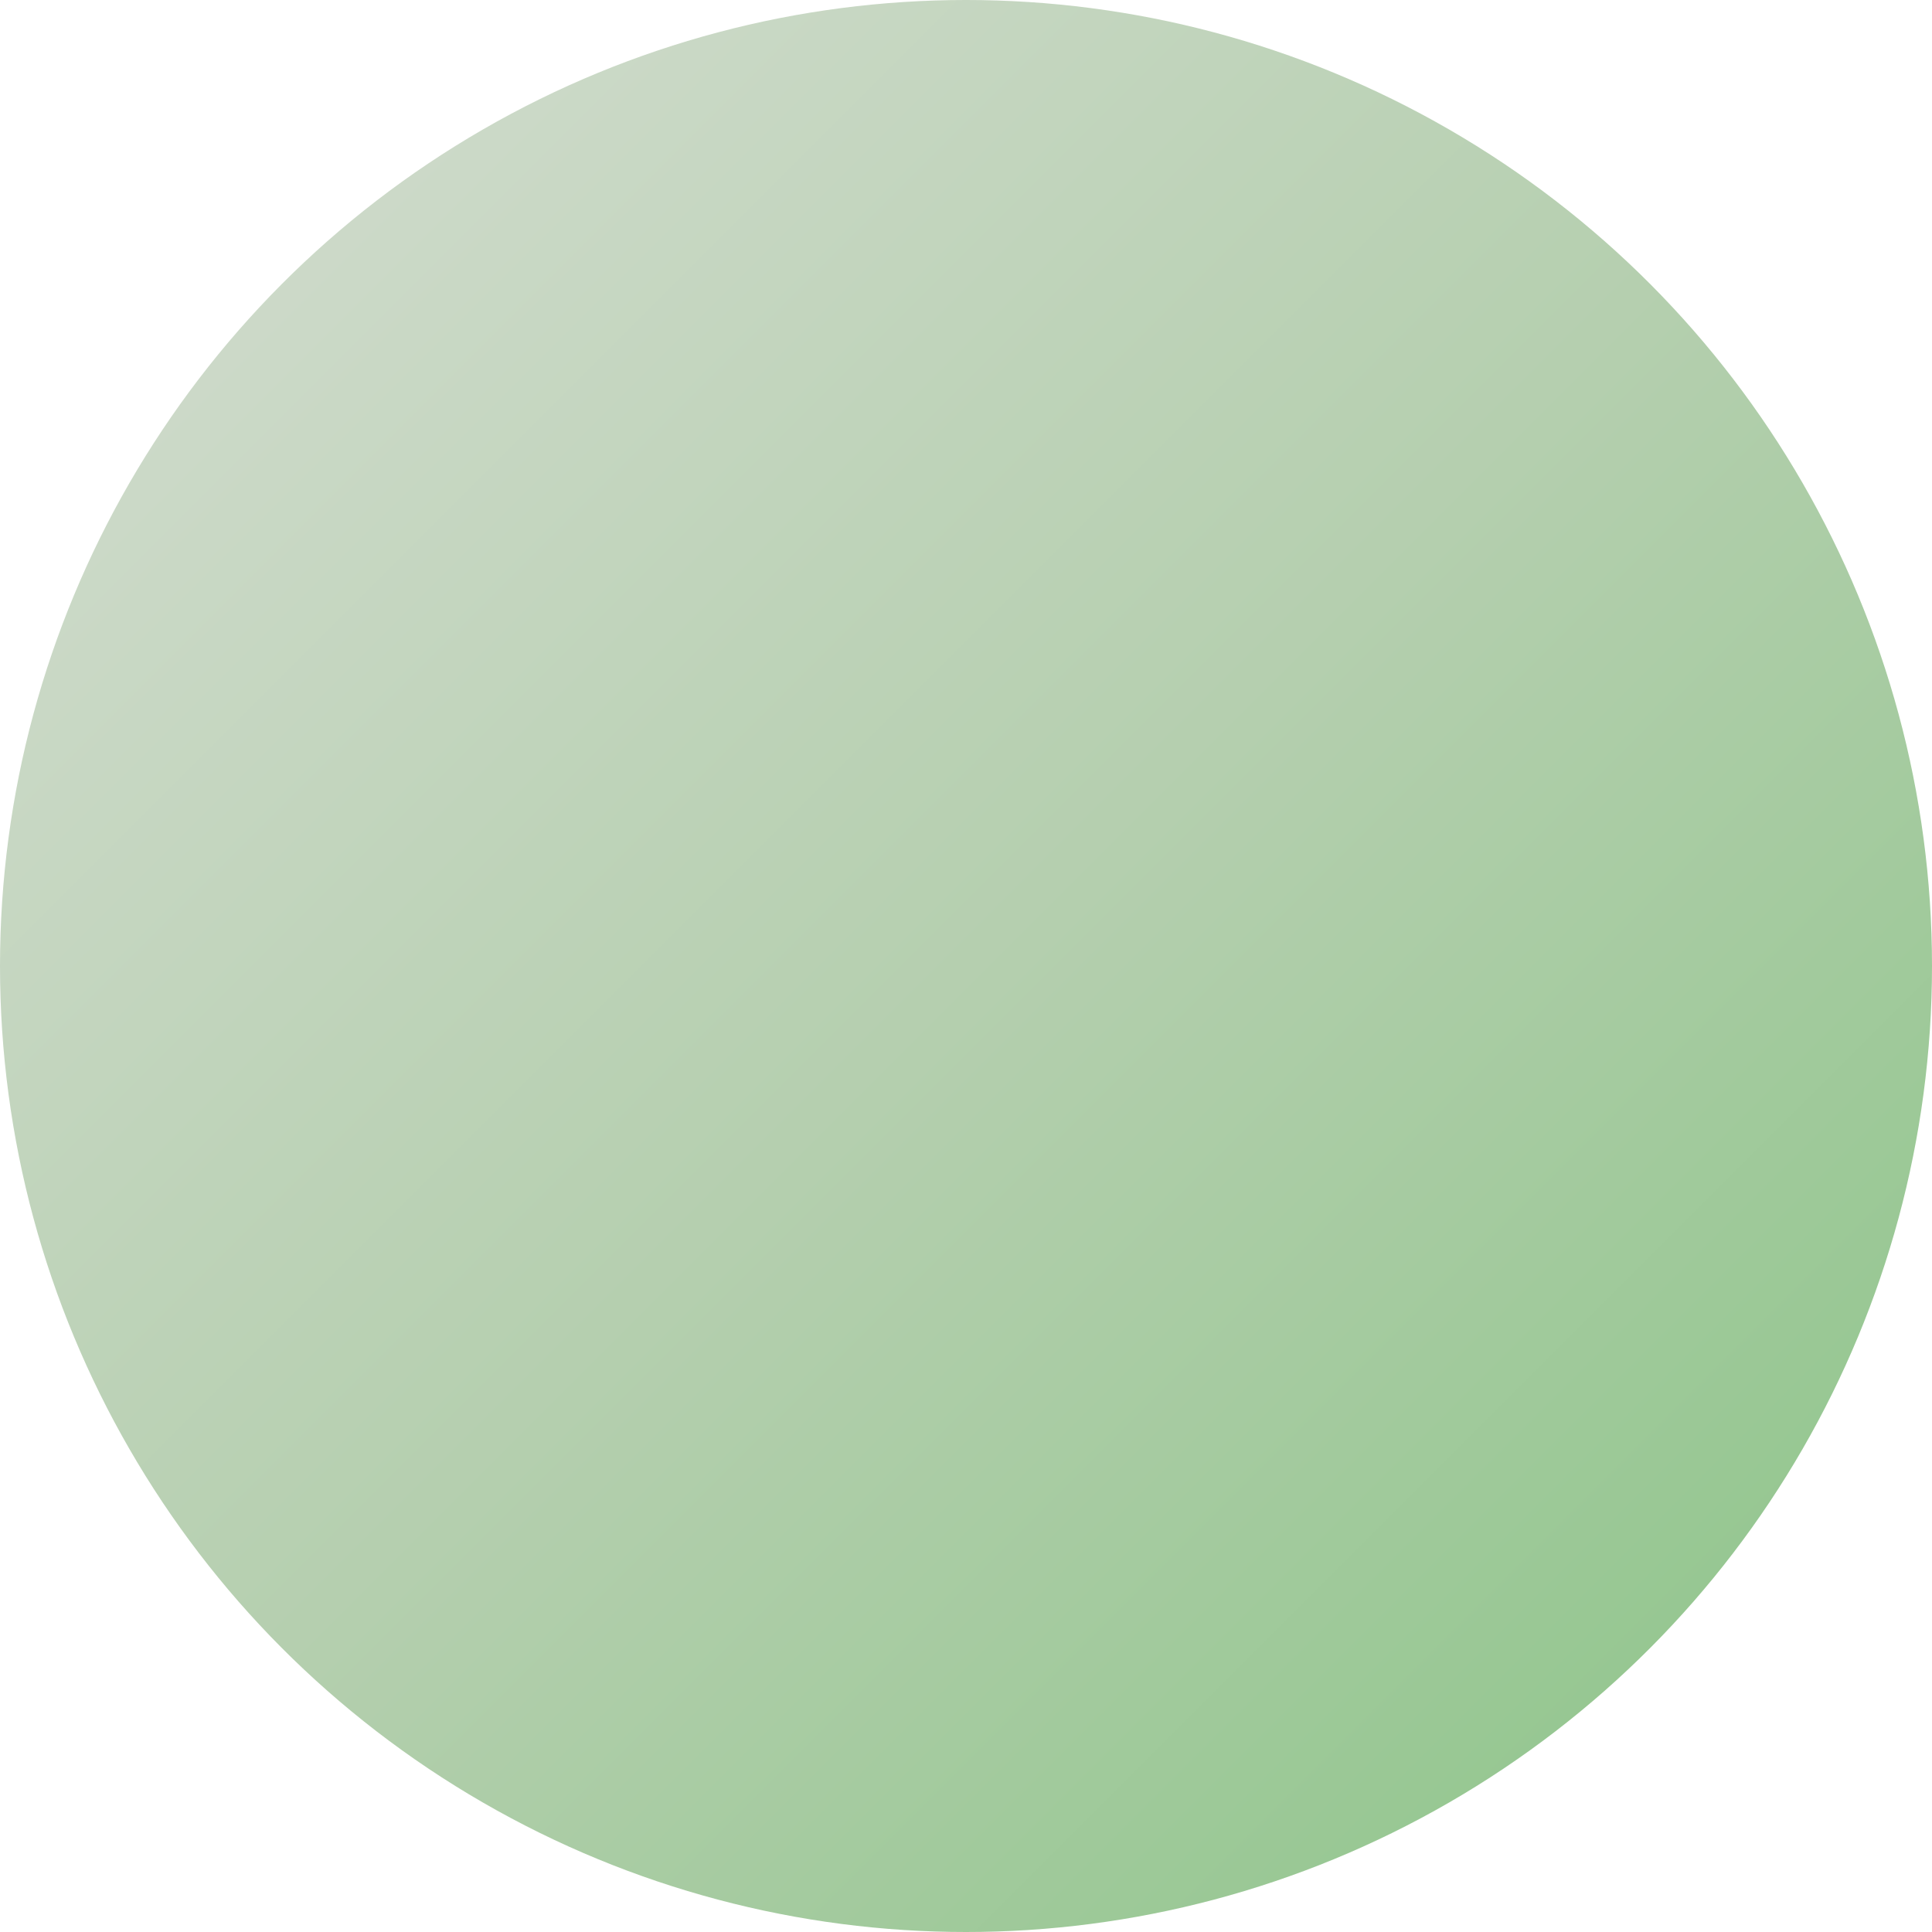 <svg width="48" height="48" viewBox="0 0 48 48" xmlns="http://www.w3.org/2000/svg">
  <defs>
    <!-- Default gradient -->
    <linearGradient id="grad_1751644118" x1="0%" y1="0%" x2="100%" y2="100%">
      <stop offset="0%" style="stop-color:#d6ded3;stop-opacity:1" />
      <stop offset="50%" style="stop-color:#b5cfaf;stop-opacity:1" />
      <stop offset="100%" style="stop-color:#8ac486;stop-opacity:1" />
    </linearGradient>
    
    <!-- Hover gradient -->
    <linearGradient id="grad_hover_1751644118" x1="0%" y1="0%" x2="100%" y2="100%">
      <stop offset="0%" style="stop-color:#a7baa0;stop-opacity:1" />
      <stop offset="50%" style="stop-color:#87b47c;stop-opacity:1" />
      <stop offset="100%" style="stop-color:#5bb255;stop-opacity:1" />
    </linearGradient>
    
    <!-- Active gradient -->
    <linearGradient id="grad_active_1751644118" x1="0%" y1="0%" x2="100%" y2="100%">
      <stop offset="0%" style="stop-color:#6e9062;stop-opacity:1" />
      <stop offset="50%" style="stop-color:#558d47;stop-opacity:1" />
      <stop offset="100%" style="stop-color:#378532;stop-opacity:1" />
    </linearGradient>
  </defs>
  
  <style>
    .logo-circle {
      fill: url(#grad_1751644118);
      transition: fill 0.2s ease, transform 0.1s ease;
      cursor: pointer;
    }
    
    .logo-circle:hover {
      fill: url(#grad_hover_1751644118);
    }
    
    .logo-circle:active {
      fill: url(#grad_active_1751644118);
      transform: translateY(2px);
    }
  </style>
  
  <circle cx="24" cy="24" r="24" class="logo-circle" />
</svg>